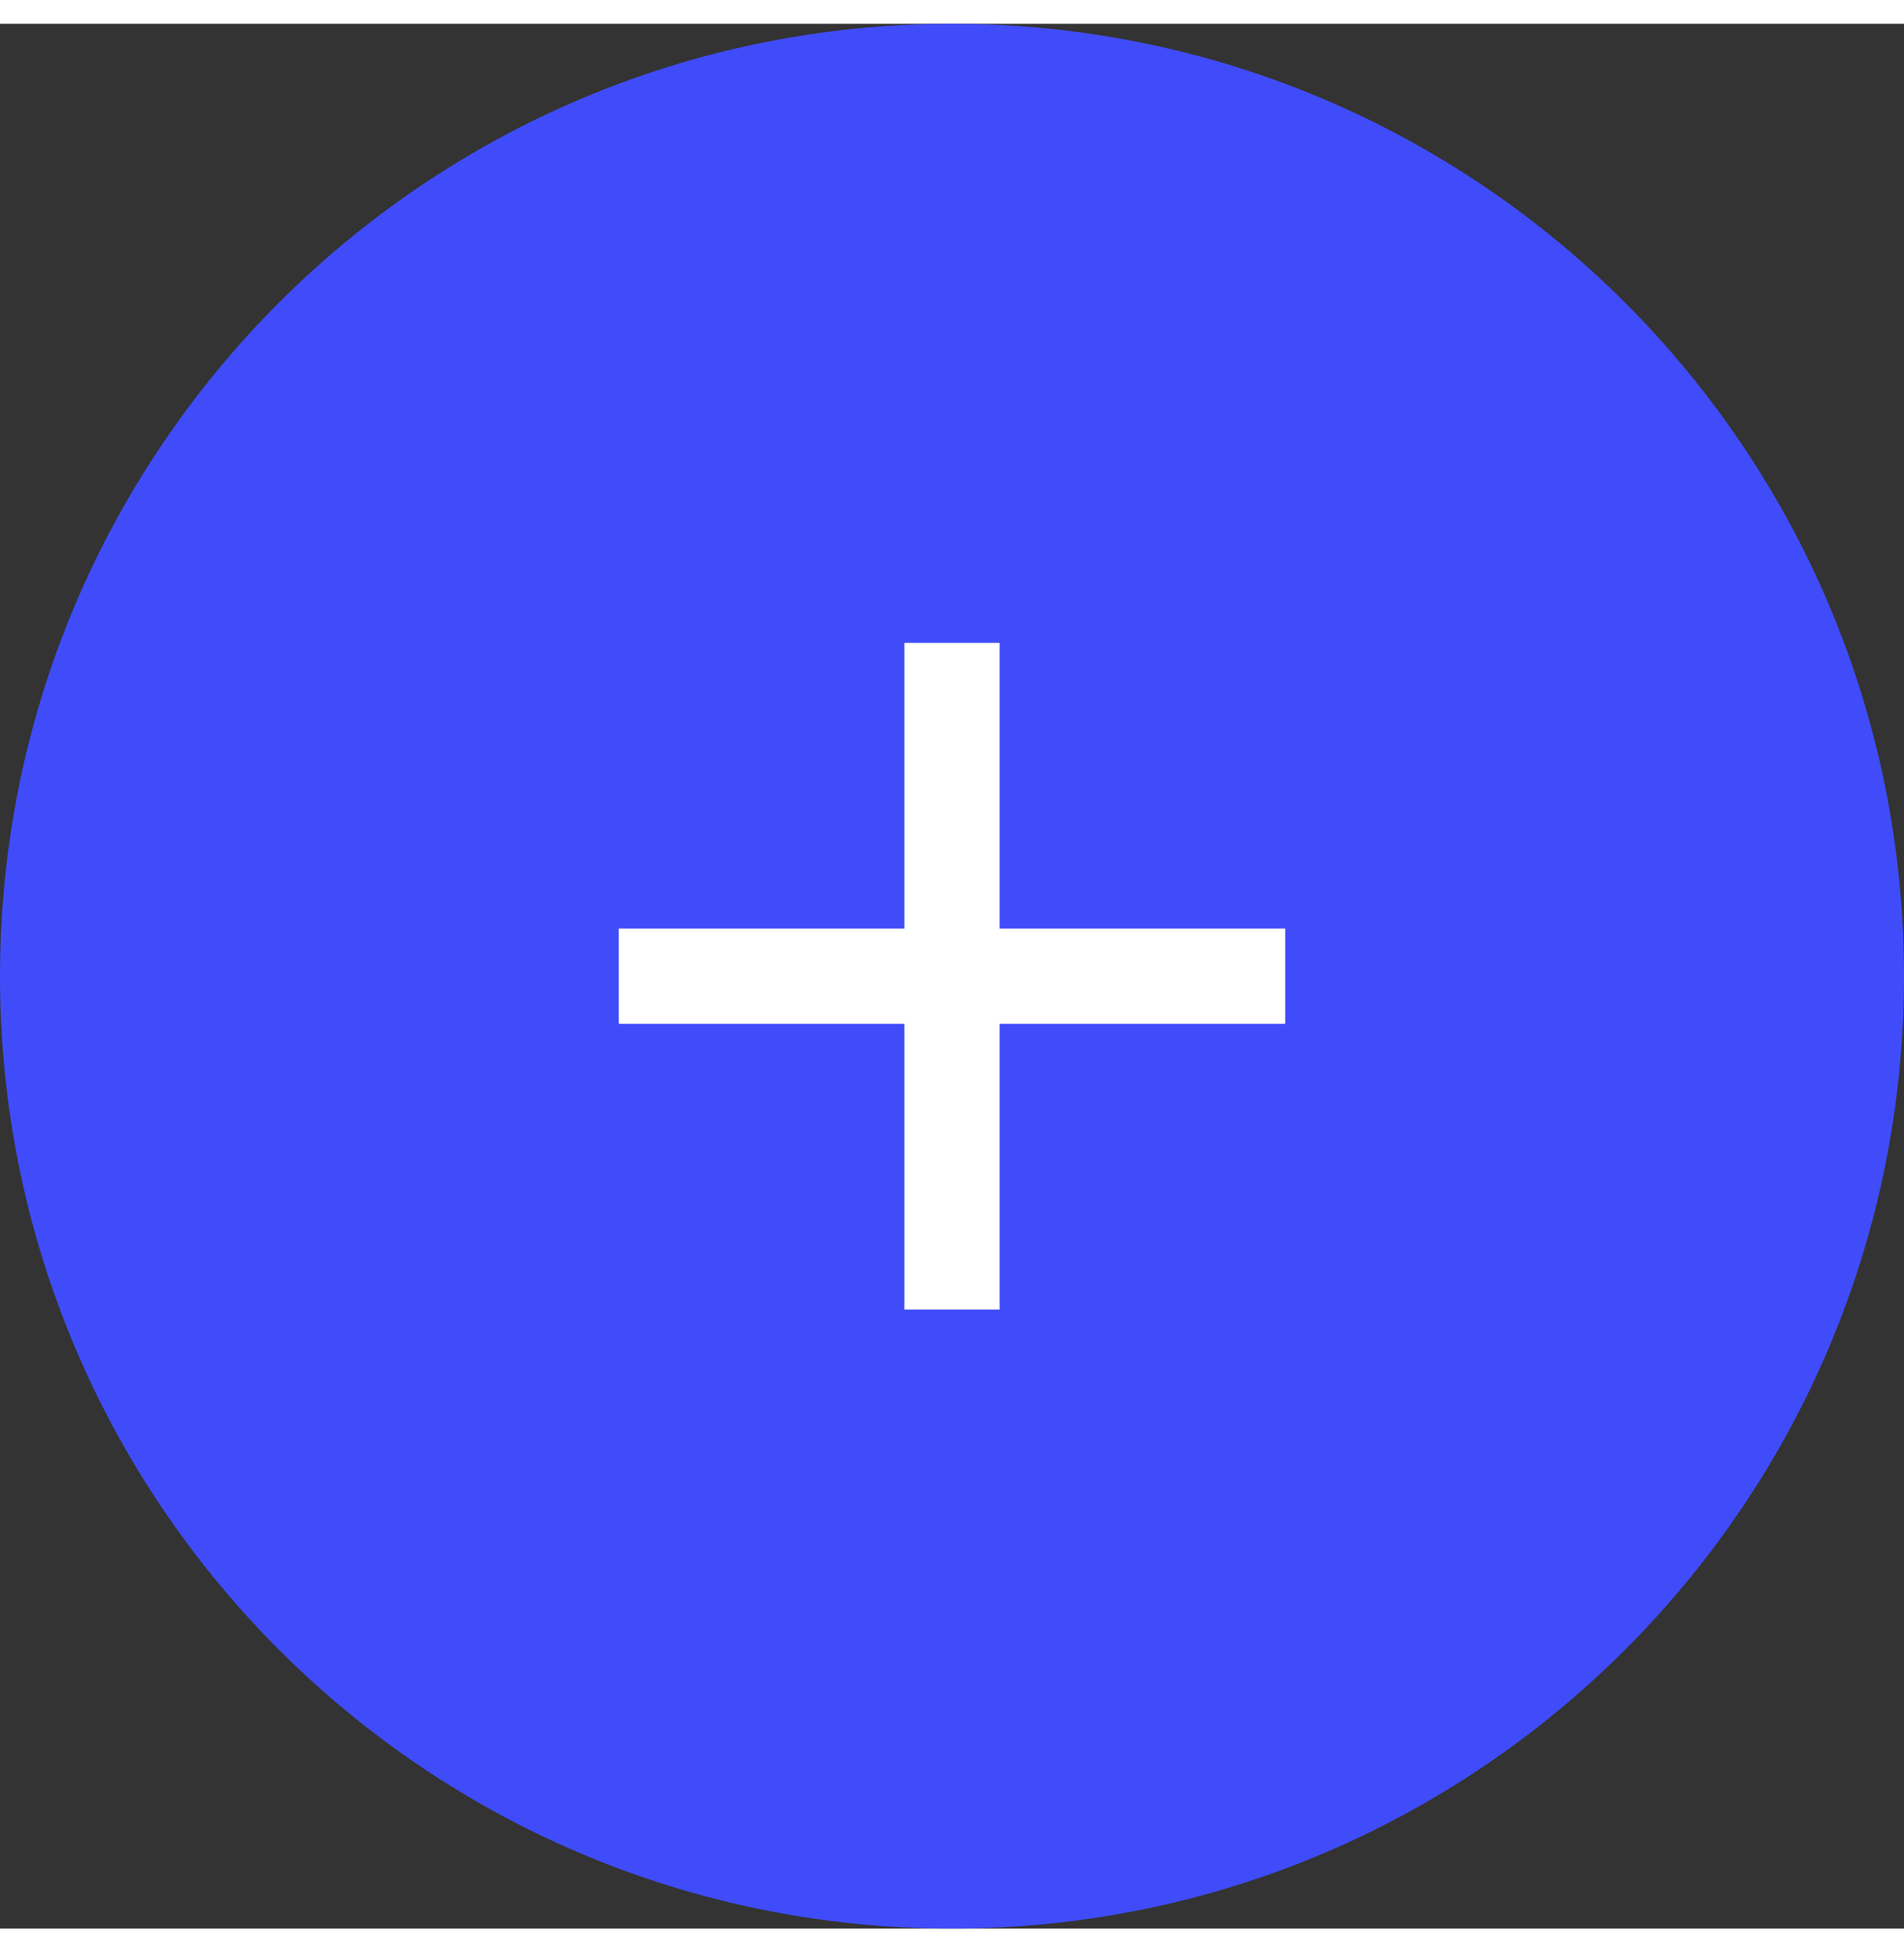 <?xml version="1.0" encoding="UTF-8"?>
<svg width="40" height="41" fill="none" version="1.1" viewBox="0 0 40 40" xmlns="http://www.w3.org/2000/svg">
<rect x="0" y="0" width="40" height="40" fill="#333333" stroke="none"/>
<g transform="translate(-10,-9.5)">
<path d="m10 29.5c0-11.046 8.954-20 20-20s20 8.954 20 20-8.954 20-20 20-20-8.954-20-20z" fill="#404cfa"/>
<path d="m37 30.5h-6v6h-2v-6h-6v-2h6v-6h2v6h6z" clip-rule="evenodd" fill="#fff" fill-rule="evenodd"/>
</g>
</svg>
